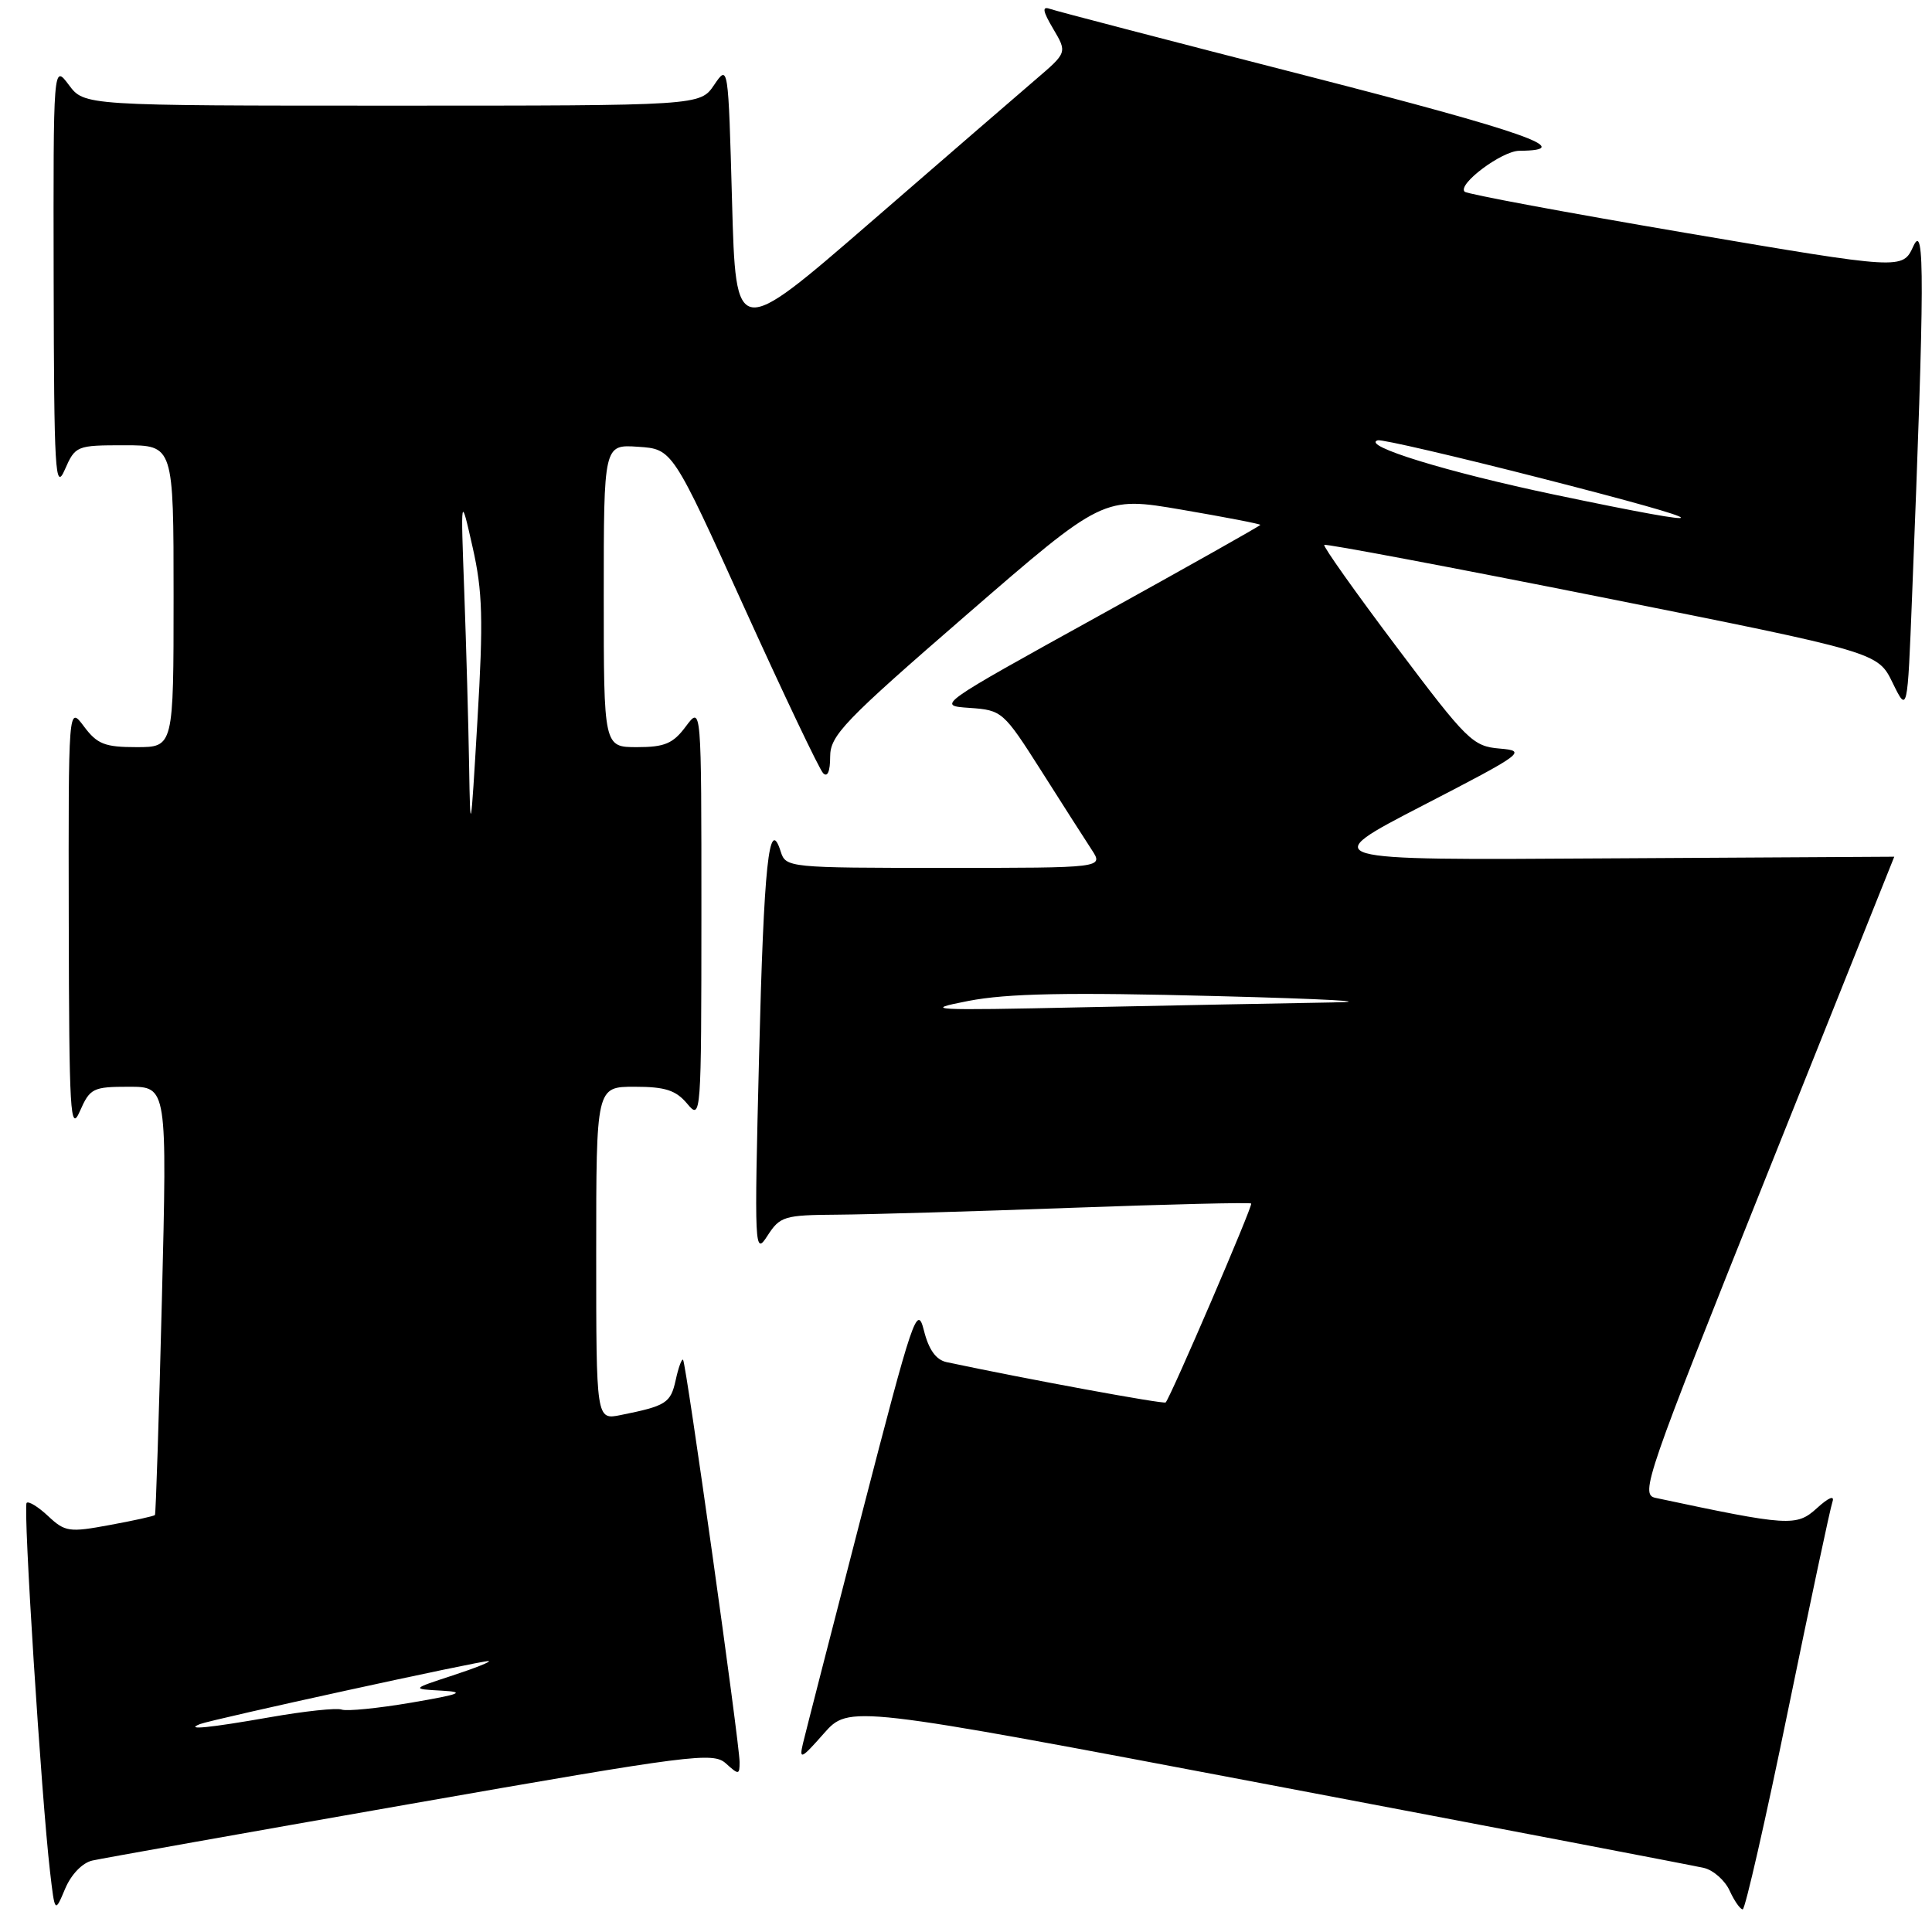 <?xml version="1.0" encoding="UTF-8" standalone="no"?>
<!DOCTYPE svg PUBLIC "-//W3C//DTD SVG 1.1//EN" "http://www.w3.org/Graphics/SVG/1.1/DTD/svg11.dtd" >
<svg xmlns="http://www.w3.org/2000/svg" xmlns:xlink="http://www.w3.org/1999/xlink" version="1.1" viewBox="0 0 256 256">
 <g >
 <path fill="currentColor"
d=" M 12.24 246.53 C 13.49 246.25 32.47 242.87 54.43 239.02 C 91.69 232.49 94.48 232.13 96.18 233.66 C 97.88 235.20 98.00 235.19 98.00 233.49 C 98.00 231.03 90.91 180.59 90.51 180.18 C 90.33 180.00 89.89 181.22 89.53 182.88 C 88.86 185.92 88.27 186.29 82.25 187.50 C 79.00 188.16 79.00 188.16 79.00 166.08 C 79.00 144.00 79.00 144.00 84.09 144.00 C 88.15 144.00 89.56 144.46 91.06 146.25 C 92.90 148.46 92.93 148.03 92.94 121.00 C 92.94 93.50 92.94 93.50 90.88 96.25 C 89.19 98.53 88.07 99.00 84.42 99.00 C 80.00 99.00 80.00 99.00 80.00 78.95 C 80.00 58.89 80.00 58.89 84.55 59.20 C 89.10 59.50 89.10 59.50 98.62 80.50 C 103.86 92.05 108.56 101.93 109.07 102.45 C 109.65 103.04 110.00 102.21 110.00 100.27 C 110.00 97.45 111.82 95.55 128.10 81.44 C 146.19 65.76 146.19 65.76 156.60 67.54 C 162.32 68.52 167.00 69.42 167.00 69.55 C 167.00 69.67 157.34 75.11 145.54 81.64 C 124.09 93.50 124.09 93.50 128.48 93.80 C 132.78 94.10 132.96 94.26 137.98 102.15 C 140.79 106.58 143.79 111.28 144.66 112.60 C 146.23 115.00 146.23 115.00 125.18 115.00 C 104.48 115.00 104.12 114.96 103.45 112.84 C 101.90 107.95 101.21 114.50 100.58 140.00 C 99.94 165.60 99.98 166.41 101.69 163.75 C 103.36 161.16 103.90 161.00 110.98 160.95 C 115.12 160.92 129.07 160.52 142.00 160.04 C 154.93 159.57 165.63 159.31 165.79 159.47 C 166.05 159.72 155.18 184.99 154.46 185.83 C 154.23 186.09 135.91 182.72 125.43 180.49 C 124.03 180.19 123.06 178.85 122.42 176.28 C 121.53 172.76 120.98 174.40 114.23 200.50 C 110.25 215.90 106.73 229.62 106.40 231.00 C 105.87 233.23 106.17 233.09 109.15 229.71 C 112.50 225.92 112.50 225.92 168.00 236.45 C 198.53 242.24 224.53 247.22 225.78 247.51 C 227.04 247.81 228.57 249.17 229.19 250.53 C 229.81 251.89 230.59 253.00 230.92 253.00 C 231.24 253.00 233.94 241.19 236.90 226.75 C 239.87 212.31 242.52 199.82 242.81 199.00 C 243.12 198.09 242.31 198.42 240.75 199.84 C 238.04 202.30 237.05 202.24 219.34 198.47 C 217.30 198.03 218.09 195.74 234.09 155.77 C 243.39 132.55 251.00 113.53 251.00 113.52 C 251.00 113.51 233.79 113.61 212.75 113.74 C 174.50 113.99 174.50 113.99 188.50 106.75 C 201.95 99.80 202.35 99.50 198.72 99.19 C 195.15 98.89 194.40 98.15 185.04 85.70 C 179.59 78.46 175.28 72.38 175.47 72.20 C 175.65 72.02 192.23 75.15 212.31 79.15 C 248.82 86.44 248.82 86.44 250.78 90.47 C 252.75 94.50 252.75 94.50 253.36 79.00 C 255.03 37.08 255.05 29.30 253.53 32.62 C 252.10 35.74 252.10 35.74 223.37 30.86 C 207.57 28.17 194.38 25.72 194.07 25.40 C 193.09 24.42 199.00 20.00 201.31 19.98 C 209.08 19.93 202.15 17.49 173.20 10.06 C 155.21 5.45 139.87 1.45 139.10 1.17 C 138.05 0.80 138.17 1.48 139.55 3.81 C 141.41 6.96 141.41 6.96 137.25 10.52 C 134.96 12.48 125.08 21.02 115.30 29.50 C 97.50 44.92 97.50 44.92 97.00 26.71 C 96.50 8.55 96.49 8.51 94.63 11.25 C 92.77 14.00 92.77 14.00 51.97 14.00 C 11.17 14.00 11.17 14.00 9.12 11.25 C 7.06 8.50 7.06 8.50 7.11 37.00 C 7.16 62.52 7.31 65.16 8.58 62.25 C 9.98 59.06 10.13 59.00 16.50 59.00 C 23.00 59.00 23.00 59.00 23.00 79.00 C 23.00 99.00 23.00 99.00 18.08 99.00 C 13.88 99.00 12.87 98.60 11.12 96.25 C 9.06 93.50 9.06 93.50 9.11 122.00 C 9.16 147.52 9.31 150.16 10.58 147.25 C 11.92 144.20 12.31 144.00 17.08 144.00 C 22.15 144.00 22.15 144.00 21.45 172.25 C 21.06 187.79 20.65 200.61 20.53 200.75 C 20.42 200.89 17.73 201.49 14.55 202.07 C 9.18 203.07 8.62 202.99 6.39 200.90 C 5.08 199.67 3.79 198.87 3.53 199.14 C 3.03 199.63 5.48 238.14 6.63 248.00 C 7.27 253.50 7.27 253.50 8.63 250.27 C 9.43 248.37 10.91 246.83 12.24 246.53 Z  M 26.50 228.45 C 28.14 227.81 63.93 219.99 64.74 220.10 C 65.16 220.15 63.02 221.01 60.00 222.00 C 54.50 223.80 54.50 223.80 58.50 224.02 C 61.77 224.20 61.04 224.49 54.50 225.61 C 50.10 226.36 45.95 226.77 45.28 226.53 C 44.61 226.28 40.33 226.74 35.78 227.54 C 27.74 228.95 24.37 229.29 26.50 228.45 Z  M 128.31 132.63 C 133.48 131.63 141.42 131.47 161.31 131.99 C 175.71 132.36 182.55 132.74 176.50 132.83 C 170.45 132.93 155.60 133.22 143.50 133.47 C 123.30 133.91 122.06 133.84 128.31 132.63 Z  M 62.16 101.50 C 62.07 96.00 61.78 85.65 61.52 78.50 C 61.04 65.50 61.04 65.50 62.62 72.49 C 63.95 78.37 64.06 82.05 63.26 95.49 C 62.38 110.55 62.31 110.90 62.16 101.50 Z  M 206.00 65.55 C 191.74 62.56 180.28 59.03 182.56 58.34 C 183.08 58.19 192.95 60.48 204.50 63.44 C 228.28 69.53 228.85 70.34 206.00 65.55 Z "/>
</g>
</svg>